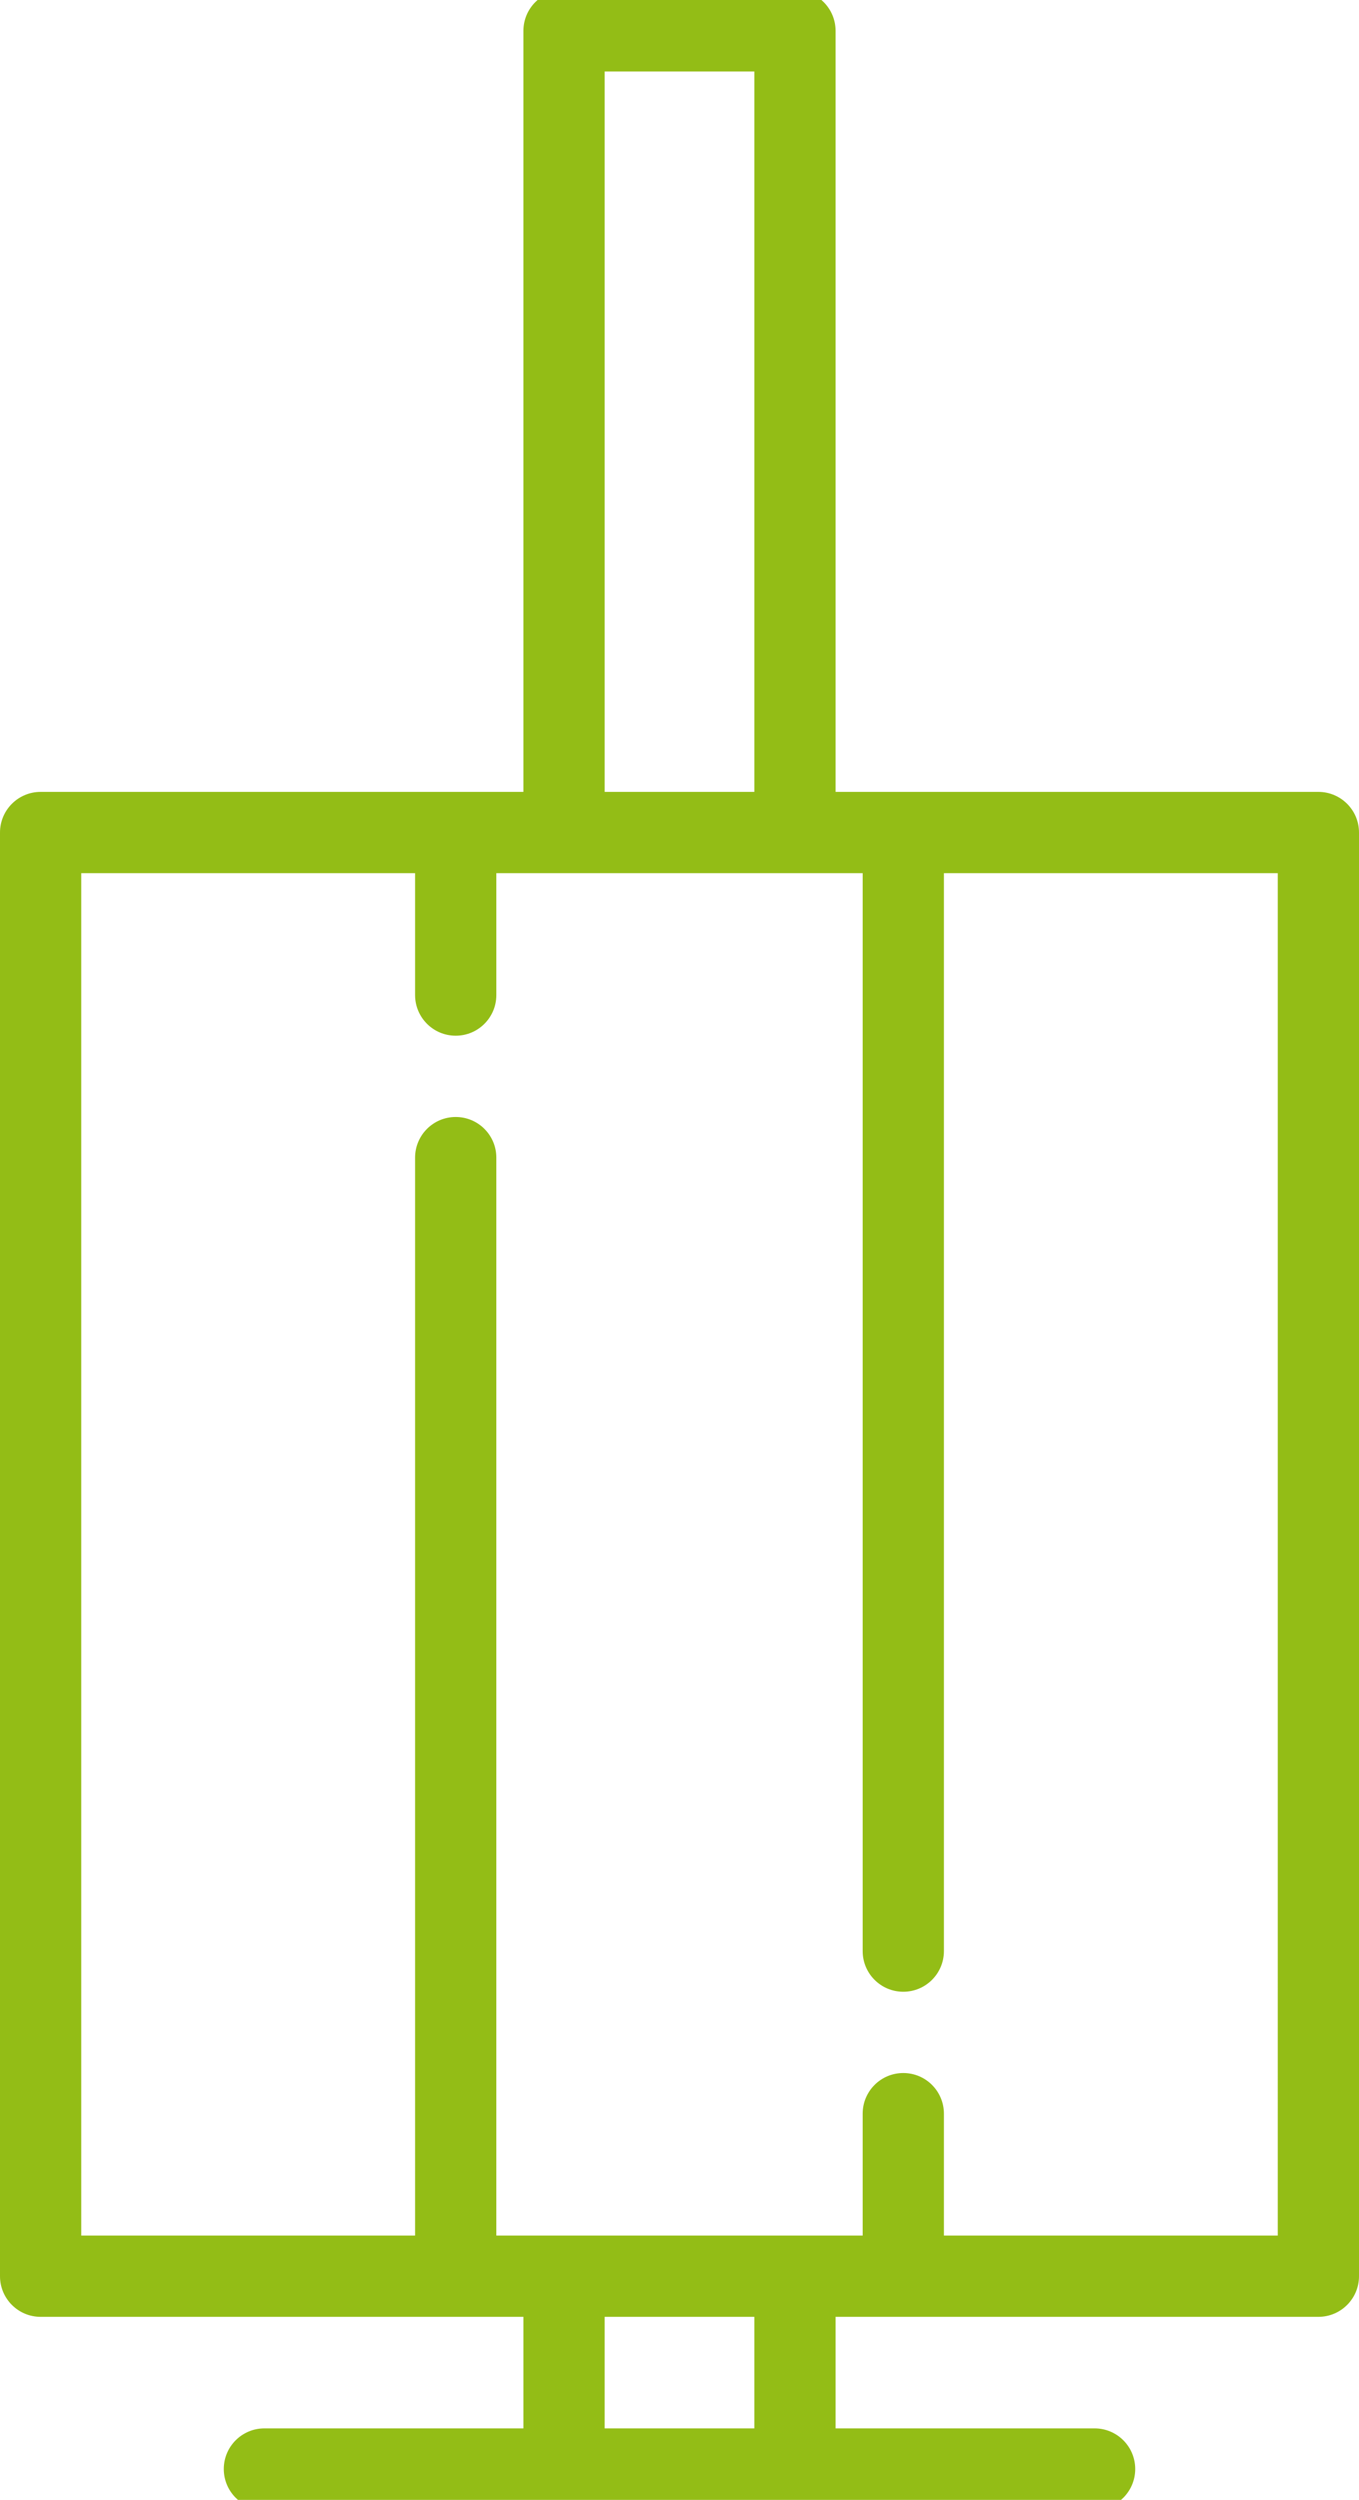 <?xml version="1.0" encoding="UTF-8" standalone="no"?>
<!-- Generator: Adobe Illustrator 17.1.0, SVG Export Plug-In . SVG Version: 6.00 Build 0)  -->

<svg
   xmlns:dc="http://purl.org/dc/elements/1.1/"
   xmlns:cc="http://creativecommons.org/ns#"
   xmlns:rdf="http://www.w3.org/1999/02/22-rdf-syntax-ns#"
   xmlns:svg="http://www.w3.org/2000/svg"
   xmlns="http://www.w3.org/2000/svg"
   xmlns:sodipodi="http://sodipodi.sourceforge.net/DTD/sodipodi-0.dtd"
   xmlns:inkscape="http://www.inkscape.org/namespaces/inkscape"
   version="1.1"
   id="Capa_1"
   x="0px"
   y="0px"
   viewBox="0 0 250.931 252.895"
   xml:space="preserve"
   width="31"
   height="57"
   sodipodi:docname="head-i-3.svg"
   inkscape:version="0.92.1 r15371"><defs
     id="defs37" /><sodipodi:namedview
     pagecolor="#ffffff"
     bordercolor="#666666"
     borderopacity="1"
     objecttolerance="10"
     gridtolerance="10"
     guidetolerance="10"
     inkscape:pageopacity="0"
     inkscape:pageshadow="2"
     inkscape:window-width="1366"
     inkscape:window-height="715"
     id="namedview35"
     showgrid="false"
     inkscape:zoom="5.2149125"
     inkscape:cx="94.720474"
     inkscape:cy="8.7844478"
     inkscape:window-x="-8"
     inkscape:window-y="-8"
     inkscape:window-maximized="1"
     inkscape:current-layer="Capa_1"
     fit-margin-top="0"
     fit-margin-left="0"
     fit-margin-right="0"
     fit-margin-bottom="0" /><path
     d="m 243.431,41.909 h -89.146 v -140.462 c 0,-4.143 -3.357,-7.5 -7.5,-7.5 h -42.639 c -4.142,0 -7.5,3.357 -7.5,7.5 v 140.462 H 7.5 C 3.358,41.909 0,45.266 0,49.409 V 315.86 c 0,4.143 3.358,7.5 7.5,7.5 H 96.646 v 20.587 H 48.82 c -4.142,0 -7.5,3.357 -7.5,7.5 0,4.143 3.358,7.5 7.5,7.5 h 153.291 c 4.143,0 7.5,-3.357 7.5,-7.5 0,-4.143 -3.357,-7.5 -7.5,-7.5 h -47.826 v -20.587 h 89.146 c 4.143,0 7.5,-3.357 7.5,-7.5 V 49.409 c 0,-4.143 -3.358,-7.5 -7.5,-7.5 z m -131.784,-132.962 h 27.639 v 132.962 h -27.639 z m 27.638,435 h -27.639 v -20.587 h 27.639 z m 96.646,-35.587 h -61.644 v -22.5 c 0,-4.143 -3.357,-7.5 -7.5,-7.5 -4.143,0 -7.5,3.357 -7.5,7.5 v 22.5 H 91.644 v -198.951 c 0,-4.143 -3.358,-7.5 -7.5,-7.5 -4.142,0 -7.5,3.357 -7.5,7.5 v 198.951 H 15.001 V 56.909 h 61.643 v 22.5 c 0,4.143 3.358,7.5 7.5,7.5 4.142,0 7.5,-3.357 7.5,-7.5 v -22.5 h 67.643 V 255.86 c 0,4.143 3.357,7.5 7.5,7.5 4.143,0 7.5,-3.357 7.5,-7.5 V 56.909 h 61.644 z"
     id="path2"
     inkscape:connector-curvature="0"
     style="fill:#93bd16" /><g
     id="g4"
     transform="translate(-109.91,-195.22)" /><g
     id="g6"
     transform="translate(-109.91,-195.22)" /><g
     id="g8"
     transform="translate(-109.91,-195.22)" /><g
     id="g10"
     transform="translate(-109.91,-195.22)" /><g
     id="g12"
     transform="translate(-109.91,-195.22)" /><g
     id="g14"
     transform="translate(-109.91,-195.22)" /><g
     id="g16"
     transform="translate(-109.91,-195.22)" /><g
     id="g18"
     transform="translate(-109.91,-195.22)" /><g
     id="g20"
     transform="translate(-109.91,-195.22)" /><g
     id="g22"
     transform="translate(-109.91,-195.22)" /><g
     id="g24"
     transform="translate(-109.91,-195.22)" /><g
     id="g26"
     transform="translate(-109.91,-195.22)" /><g
     id="g28"
     transform="translate(-109.91,-195.22)" /><g
     id="g30"
     transform="translate(-109.91,-195.22)" /><g
     id="g32"
     transform="translate(-109.91,-195.22)" /></svg>